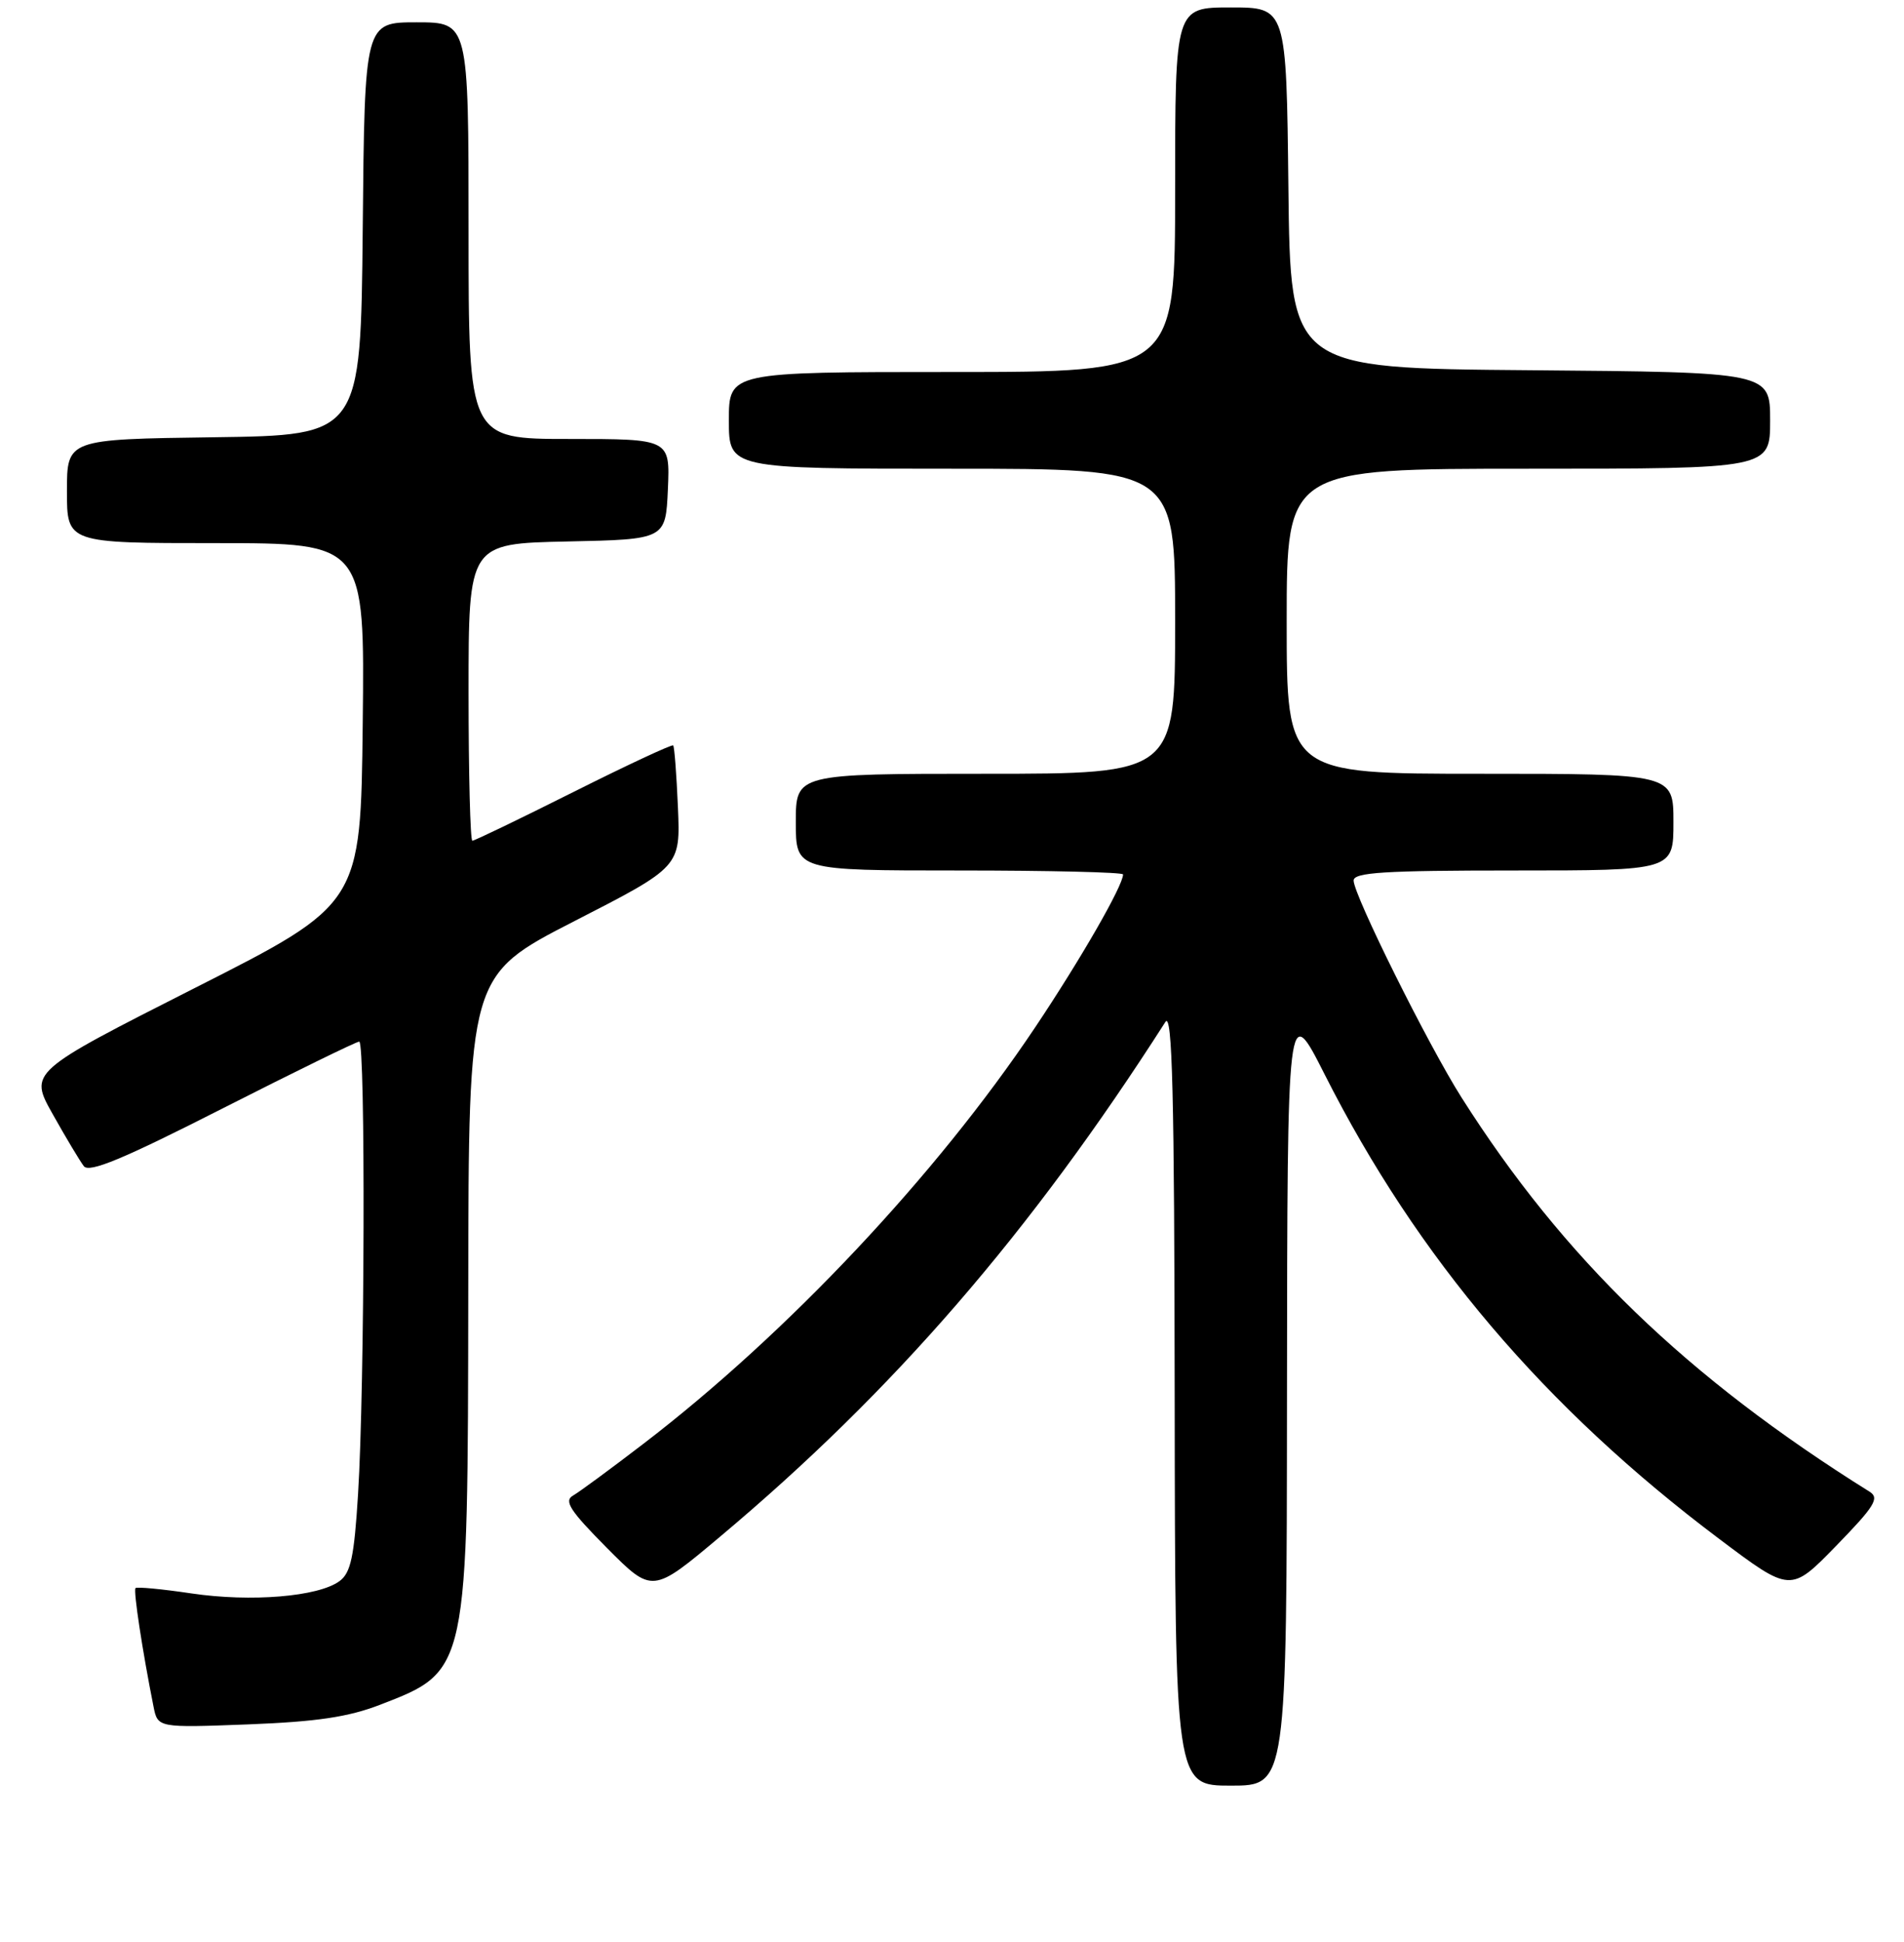 <?xml version="1.0" encoding="UTF-8" standalone="no"?>
<!DOCTYPE svg PUBLIC "-//W3C//DTD SVG 1.1//EN" "http://www.w3.org/Graphics/SVG/1.1/DTD/svg11.dtd" >
<svg xmlns="http://www.w3.org/2000/svg" xmlns:xlink="http://www.w3.org/1999/xlink" version="1.1" viewBox="0 0 256 261">
 <g >
 <path fill="currentColor"
d=" M 173.04 187.25 C 173.09 134.50 173.09 134.50 178.11 144.42 C 190.57 169.06 207.68 189.20 231.13 206.82 C 240.75 214.06 240.75 214.06 246.87 207.78 C 252.05 202.46 252.74 201.35 251.38 200.50 C 226.80 185.14 210.21 169.12 196.50 147.50 C 192.01 140.42 182.00 120.29 182.00 118.35 C 182.00 117.26 186.10 117.00 203.50 117.00 C 225.00 117.00 225.00 117.00 225.00 110.50 C 225.00 104.00 225.00 104.00 199.00 104.00 C 173.00 104.00 173.00 104.00 173.00 83.50 C 173.00 63.00 173.00 63.00 205.50 63.00 C 238.00 63.00 238.00 63.00 238.00 56.51 C 238.00 50.03 238.00 50.03 205.75 49.76 C 173.50 49.50 173.50 49.50 173.23 25.25 C 172.96 1.00 172.96 1.00 165.48 1.00 C 158.00 1.00 158.00 1.00 158.00 25.50 C 158.00 50.00 158.00 50.00 128.00 50.00 C 98.00 50.00 98.00 50.00 98.00 56.50 C 98.00 63.00 98.00 63.00 128.00 63.00 C 158.00 63.00 158.00 63.00 158.00 83.50 C 158.00 104.00 158.00 104.00 132.50 104.00 C 107.00 104.00 107.00 104.00 107.00 110.50 C 107.00 117.00 107.00 117.00 129.00 117.00 C 141.10 117.00 151.00 117.24 151.00 117.53 C 151.00 119.03 145.31 128.93 139.15 138.13 C 125.89 157.94 105.86 179.23 86.54 194.03 C 82.16 197.39 77.89 200.53 77.04 201.02 C 75.79 201.74 76.64 203.05 81.60 208.05 C 87.71 214.19 87.71 214.19 96.84 206.52 C 120.13 186.98 138.56 165.69 156.69 137.36 C 157.62 135.91 157.90 146.93 157.94 187.75 C 158.00 240.00 158.00 240.00 165.50 240.00 C 173.00 240.00 173.00 240.00 173.04 187.25 Z  M 51.11 229.13 C 62.96 224.55 62.90 224.80 62.96 173.30 C 63.00 131.10 63.00 131.10 77.24 123.80 C 91.49 116.50 91.49 116.50 91.15 108.50 C 90.96 104.10 90.68 100.36 90.51 100.19 C 90.35 100.02 84.32 102.83 77.12 106.44 C 69.92 110.05 63.80 113.00 63.51 113.00 C 63.23 113.00 63.00 104.01 63.00 93.03 C 63.00 73.06 63.00 73.06 76.25 72.78 C 89.50 72.50 89.50 72.50 89.80 65.75 C 90.09 59.00 90.09 59.00 76.55 59.00 C 63.00 59.00 63.00 59.00 63.00 31.00 C 63.00 3.00 63.00 3.00 56.02 3.00 C 49.03 3.00 49.03 3.00 48.77 30.75 C 48.50 58.50 48.50 58.50 28.75 58.77 C 9.00 59.04 9.00 59.04 9.00 66.02 C 9.00 73.00 9.00 73.00 29.02 73.00 C 49.04 73.00 49.04 73.00 48.77 97.25 C 48.50 121.50 48.50 121.50 26.20 132.79 C 3.90 144.09 3.90 144.09 7.11 149.79 C 8.87 152.93 10.75 156.06 11.27 156.74 C 11.99 157.68 16.54 155.79 29.91 148.99 C 39.64 144.05 47.92 140.00 48.30 140.00 C 49.16 140.00 49.04 186.52 48.14 200.83 C 47.62 209.28 47.16 211.41 45.64 212.52 C 42.79 214.61 33.75 215.35 25.76 214.17 C 21.81 213.58 18.41 213.26 18.22 213.45 C 17.91 213.76 19.14 221.85 20.64 229.37 C 21.21 232.23 21.21 232.23 33.36 231.77 C 42.60 231.41 46.84 230.78 51.11 229.13 Z "/>
</g>
</svg>